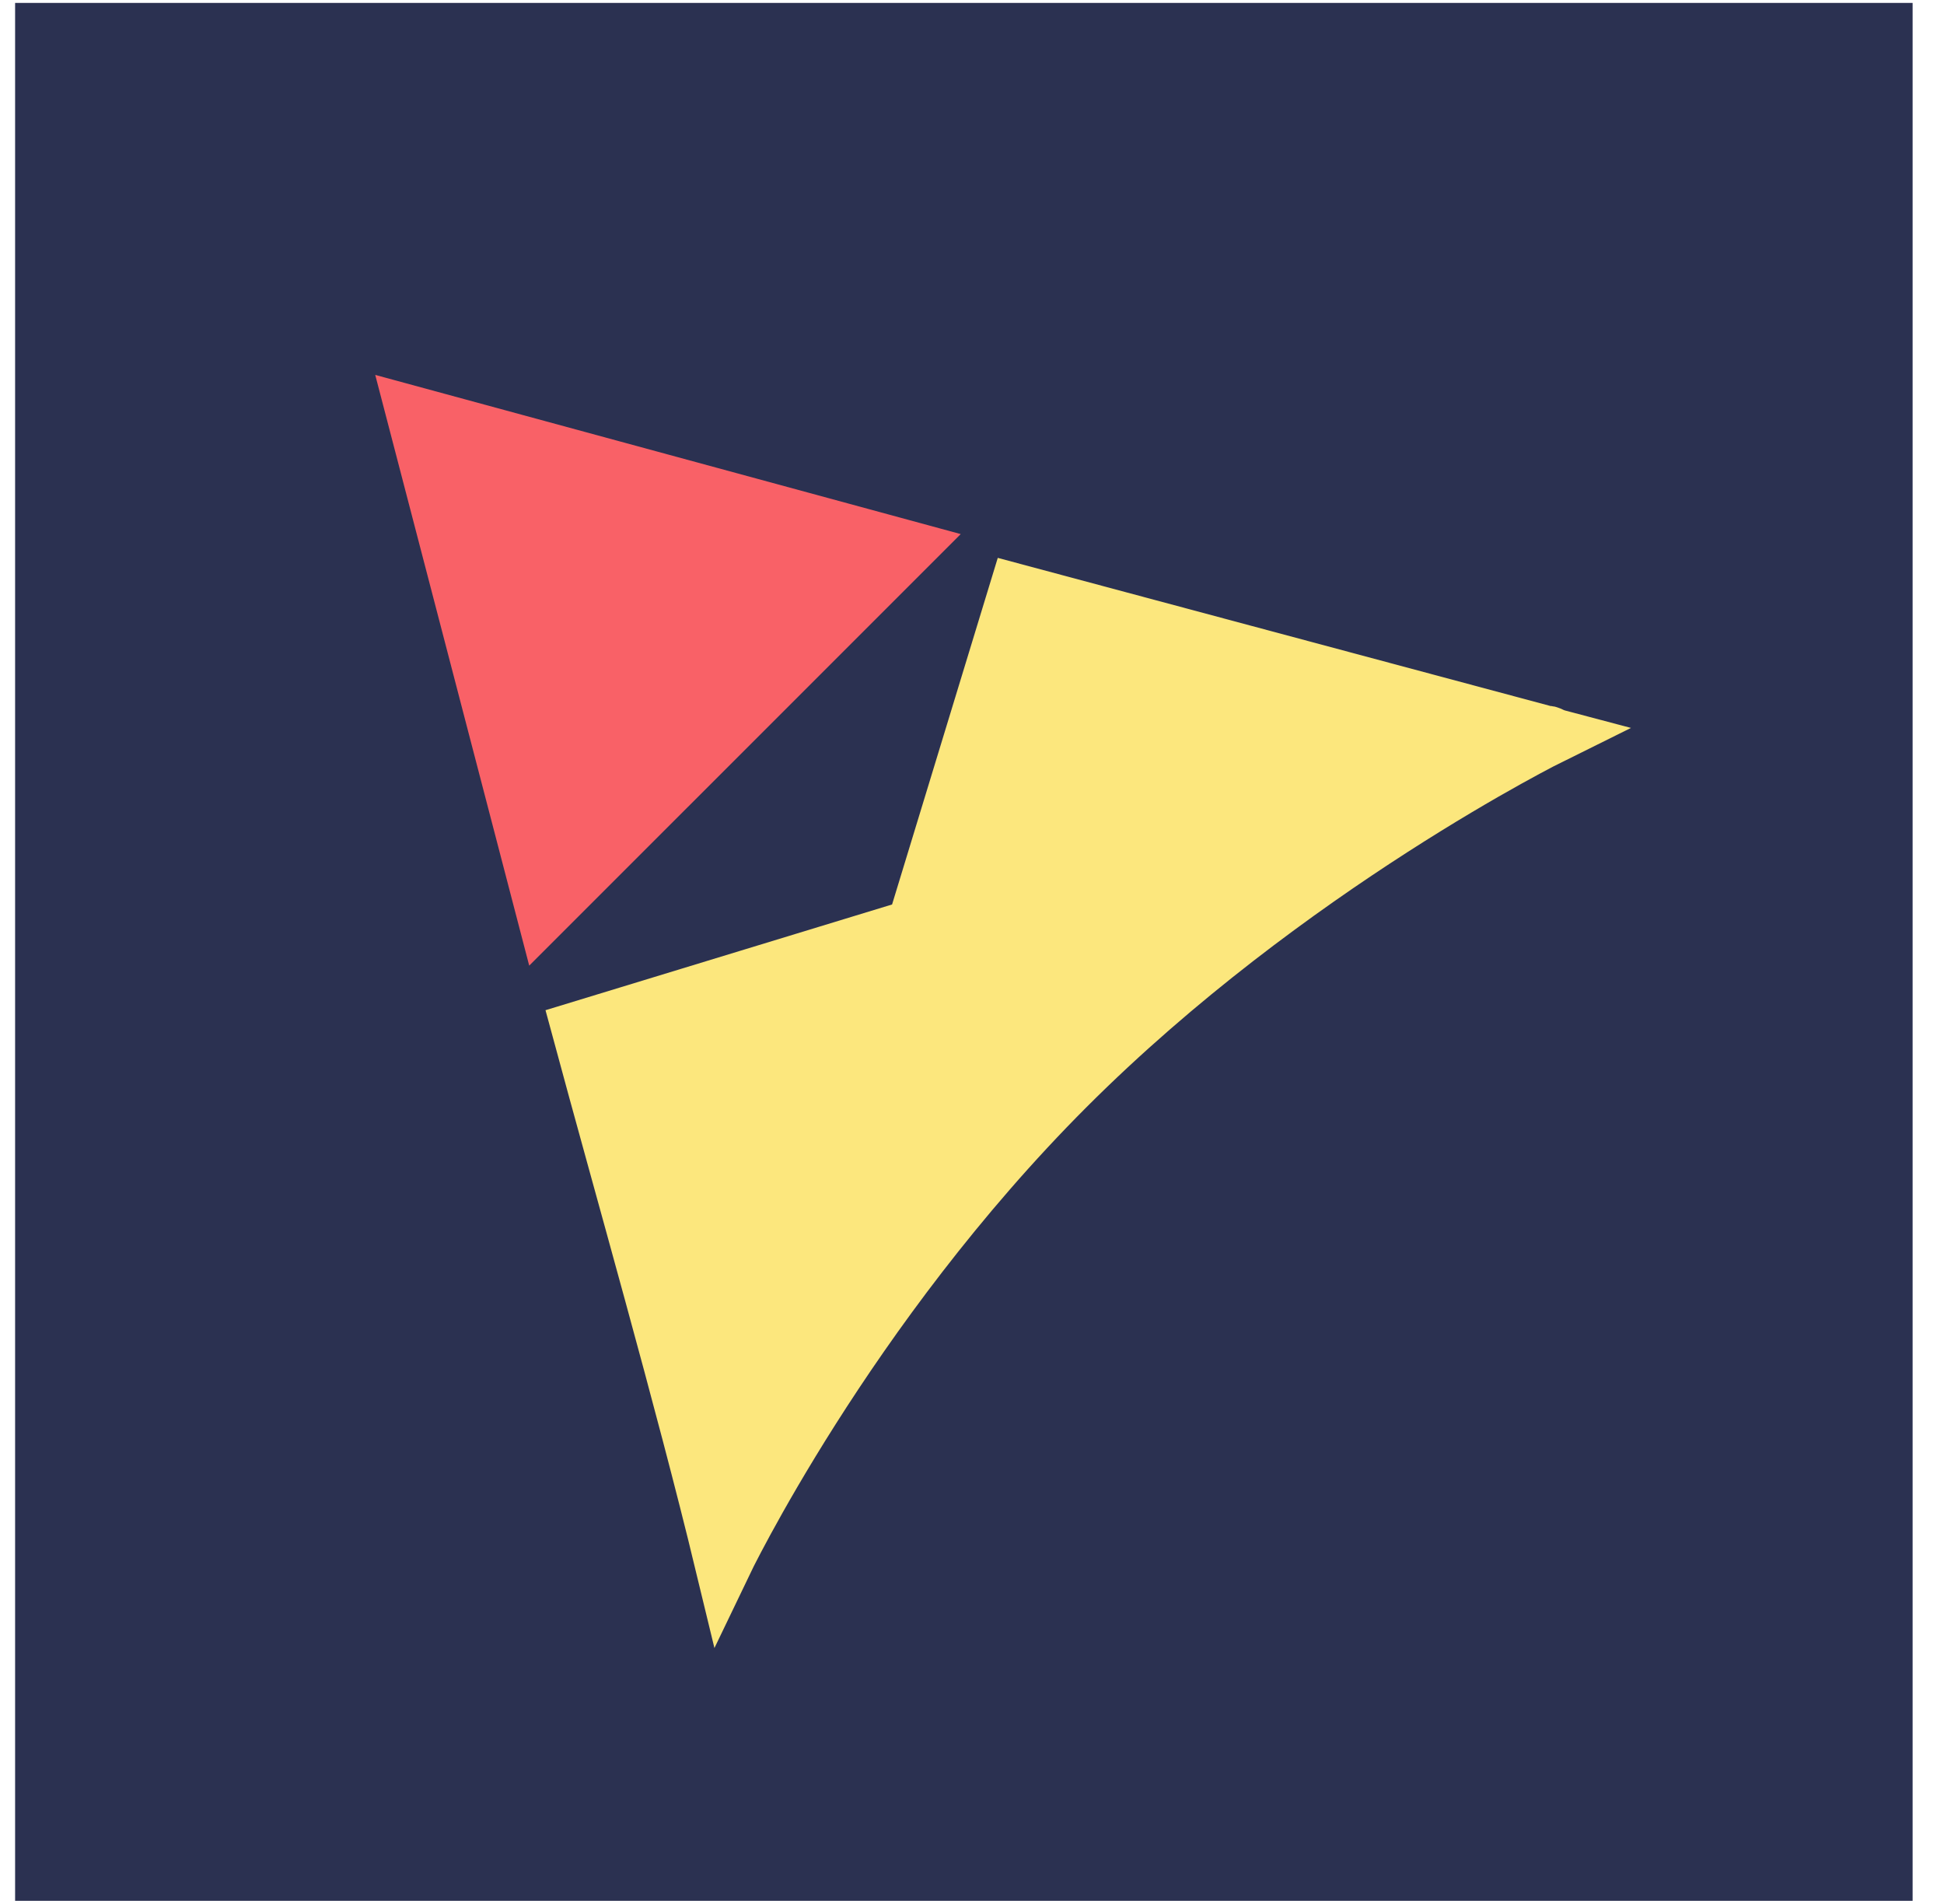 <svg width="48" height="47" viewBox="0 0 48 47" fill="none" xmlns="http://www.w3.org/2000/svg">
<path d="M47.225 0.072H0.373V46.923H47.225V0.072Z" fill="#2B3151"/>
<path d="M25.103 14.613L38.196 18.121C38.237 18.101 38.284 18.145 38.328 18.157C38.328 18.157 31.798 21.382 26.344 26.836C20.889 32.291 17.856 38.629 17.856 38.629C16.866 34.531 15.35 29.248 14.312 25.404L22.581 22.882L25.103 14.613Z" fill="#FCE77D" stroke="#FCE77D" stroke-width="1.384"/>
<path d="M10.236 10.236L22.388 13.539L13.432 22.494L10.236 10.236Z" fill="#F96167" stroke="#F96167" stroke-width="1.384"/>
</svg>
